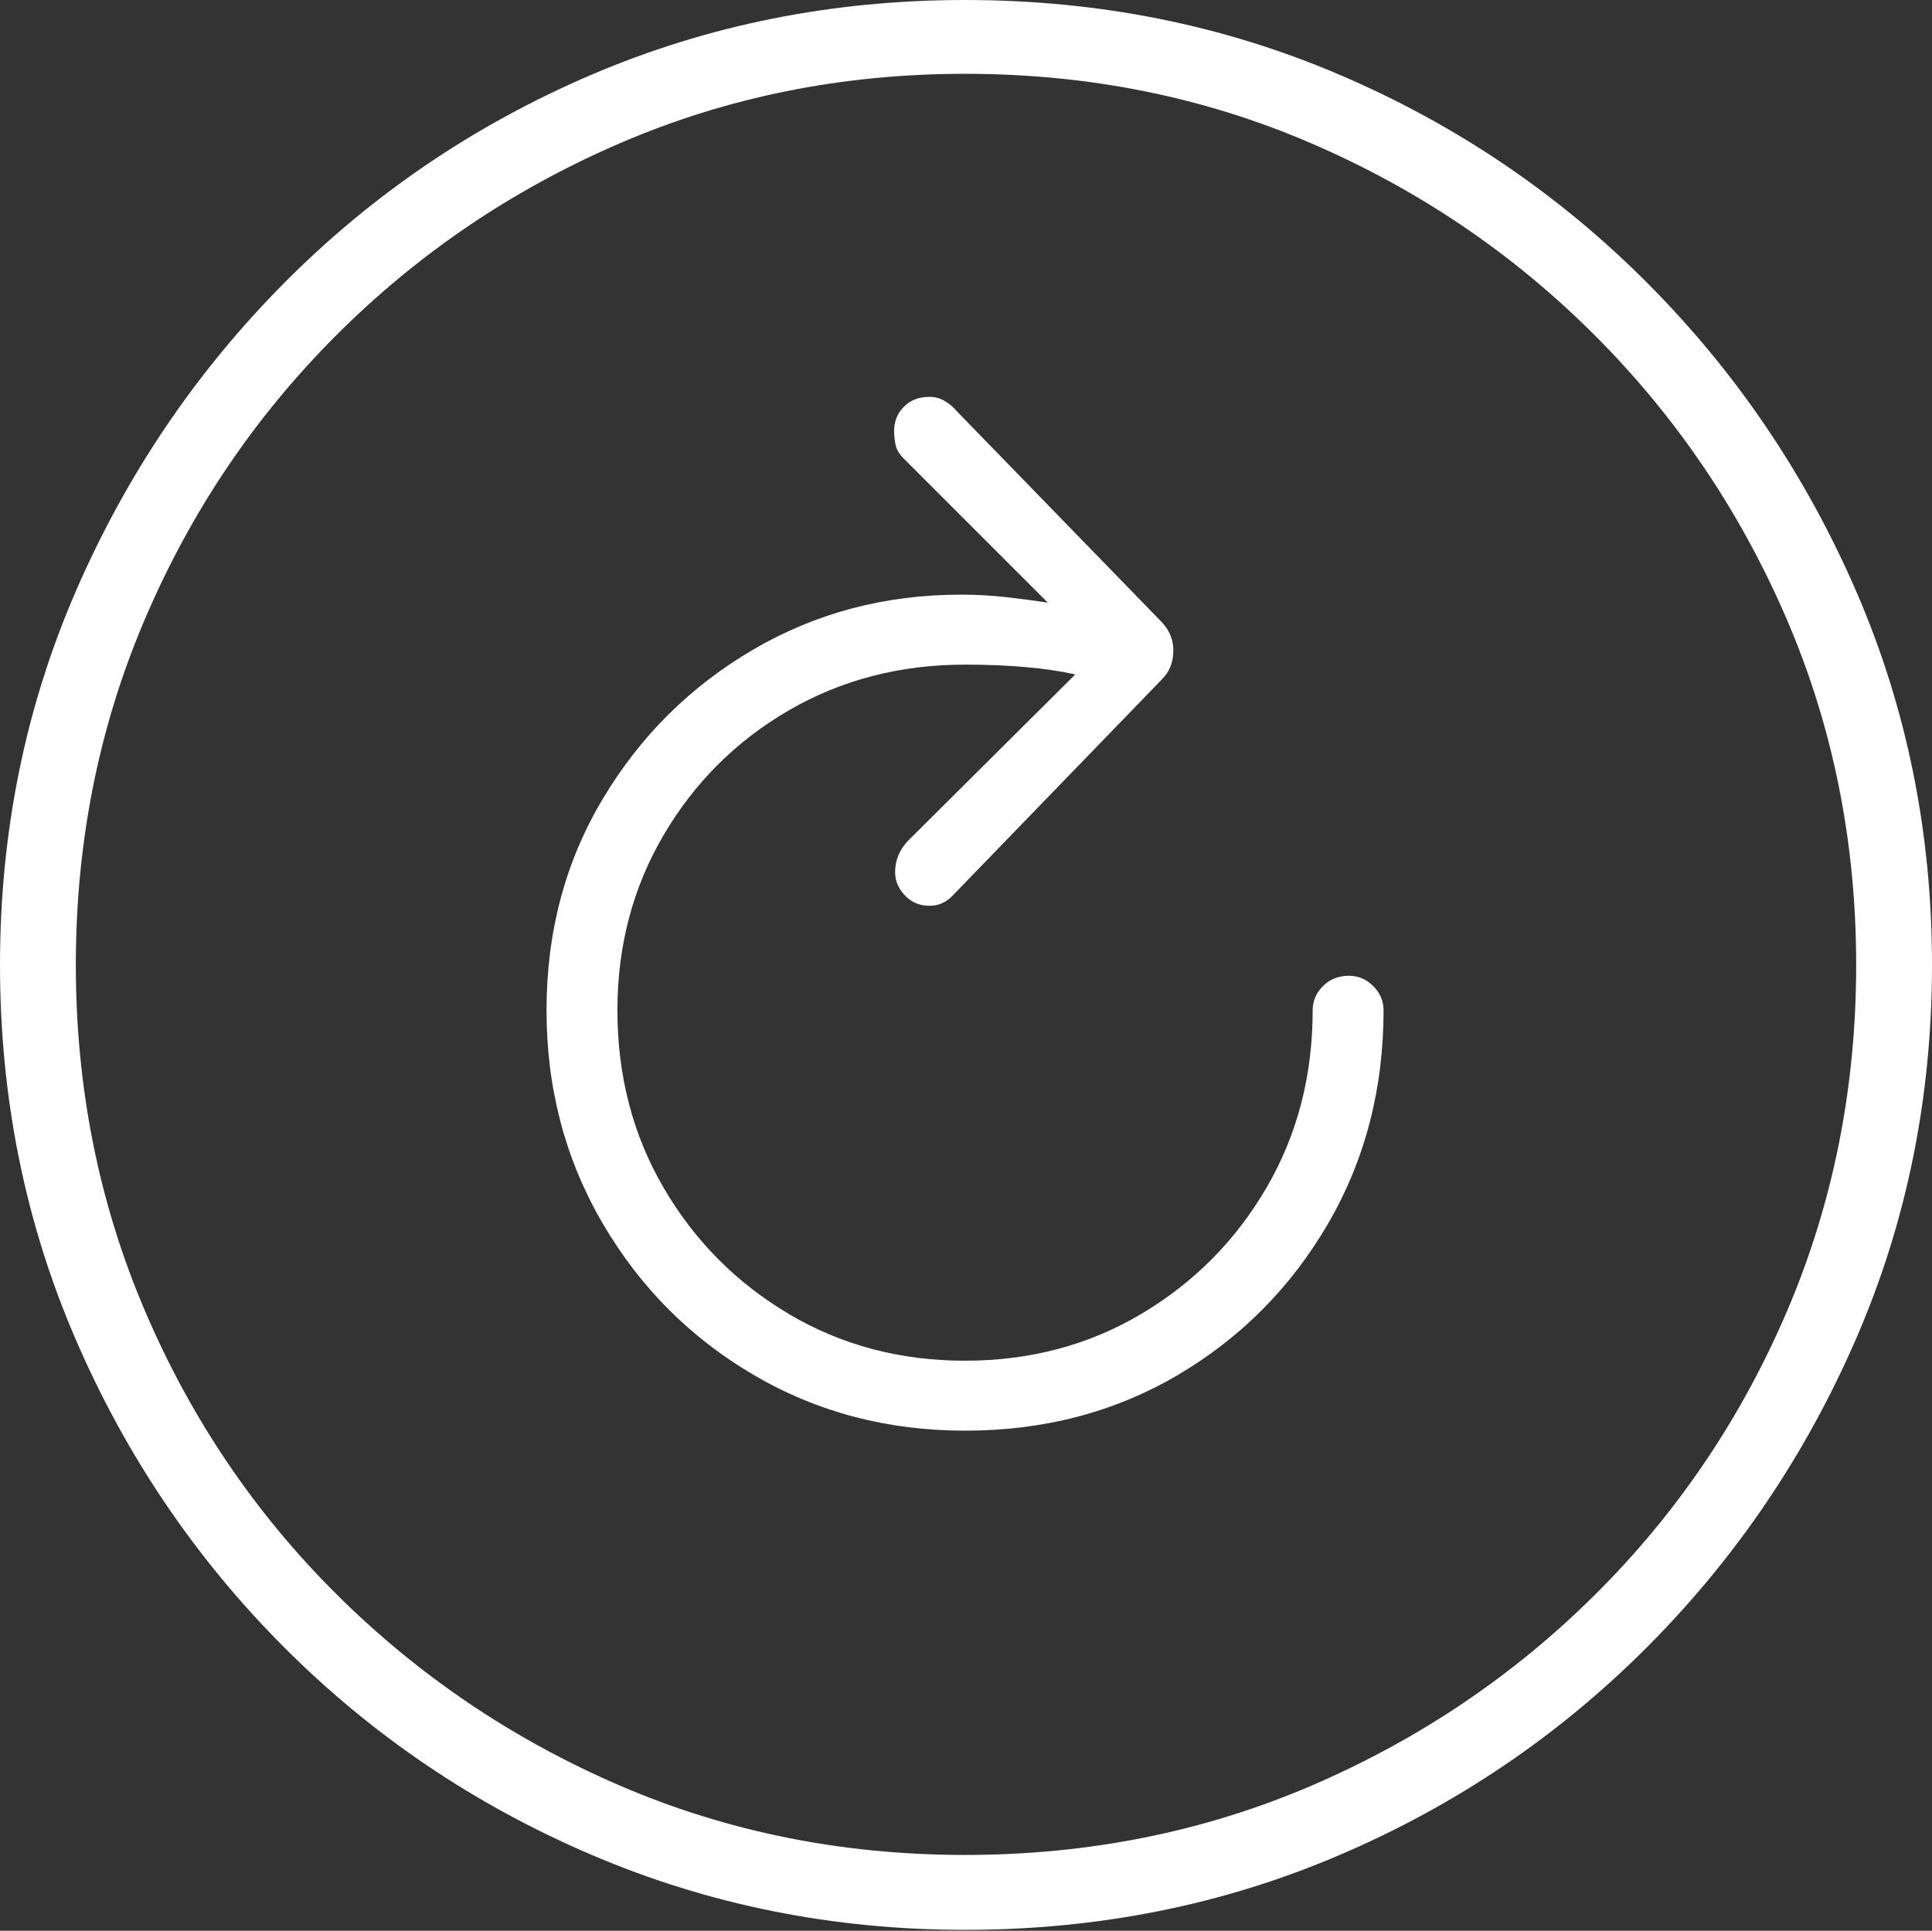 <?xml version="1.0" encoding="UTF-8"?>
<!--Generator: Apple Native CoreSVG 175-->
<!DOCTYPE svg
PUBLIC "-//W3C//DTD SVG 1.1//EN"
       "http://www.w3.org/Graphics/SVG/1.1/DTD/svg11.dtd">
<svg version="1.1" xmlns="http://www.w3.org/2000/svg" xmlns:xlink="http://www.w3.org/1999/xlink" width="19.16" height="19.15">
 <rect width="100%" height="100%" fill="#333333" stroke="none"/>
 <g>
  <rect height="19.15" opacity="0" width="19.16" x="0" y="0"/>
  <path d="M9.57 19.141Q11.553 19.141 13.286 18.398Q15.02 17.656 16.338 16.333Q17.656 15.01 18.408 13.276Q19.16 11.543 19.16 9.57Q19.16 7.598 18.408 5.864Q17.656 4.131 16.338 2.808Q15.02 1.484 13.286 0.742Q11.553 0 9.57 0Q7.598 0 5.864 0.742Q4.131 1.484 2.817 2.808Q1.504 4.131 0.752 5.864Q0 7.598 0 9.57Q0 11.543 0.747 13.276Q1.494 15.01 2.812 16.333Q4.131 17.656 5.869 18.398Q7.607 19.141 9.57 19.141ZM9.57 18.398Q7.744 18.398 6.147 17.71Q4.551 17.021 3.335 15.81Q2.119 14.6 1.436 12.998Q0.752 11.396 0.752 9.57Q0.752 7.744 1.436 6.143Q2.119 4.541 3.335 3.325Q4.551 2.109 6.147 1.421Q7.744 0.732 9.57 0.732Q11.406 0.732 13.003 1.421Q14.6 2.109 15.815 3.325Q17.031 4.541 17.72 6.143Q18.408 7.744 18.408 9.57Q18.408 11.396 17.725 12.998Q17.041 14.6 15.825 15.81Q14.609 17.021 13.008 17.71Q11.406 18.398 9.57 18.398ZM5.42 10.02Q5.42 11.182 5.977 12.134Q6.533 13.086 7.476 13.638Q8.418 14.19 9.57 14.19Q10.742 14.19 11.68 13.638Q12.617 13.086 13.169 12.139Q13.721 11.191 13.721 10.02Q13.721 9.883 13.618 9.78Q13.516 9.678 13.379 9.678Q13.223 9.678 13.12 9.78Q13.018 9.883 13.018 10.02Q13.018 10.996 12.559 11.782Q12.1 12.568 11.318 13.032Q10.537 13.496 9.57 13.496Q8.604 13.496 7.822 13.032Q7.041 12.568 6.582 11.782Q6.123 10.996 6.123 10.02Q6.123 9.062 6.582 8.281Q7.041 7.5 7.822 7.046Q8.604 6.592 9.57 6.592Q10.225 6.592 10.664 6.689L9.014 8.33Q8.877 8.467 8.877 8.652Q8.877 8.779 8.975 8.882Q9.072 8.984 9.219 8.984Q9.355 8.984 9.453 8.877L11.523 6.738Q11.631 6.631 11.636 6.465Q11.641 6.299 11.523 6.172L9.492 4.082Q9.434 4.014 9.365 3.975Q9.297 3.936 9.219 3.936Q9.062 3.936 8.965 4.033Q8.867 4.131 8.867 4.277Q8.867 4.346 8.882 4.414Q8.896 4.482 8.965 4.551L10.391 5.977Q10.195 5.947 9.98 5.923Q9.766 5.898 9.531 5.898Q8.398 5.898 7.466 6.445Q6.533 6.992 5.977 7.925Q5.42 8.857 5.42 10.02Z" fill="#ffffff"/>
 </g>
</svg>
